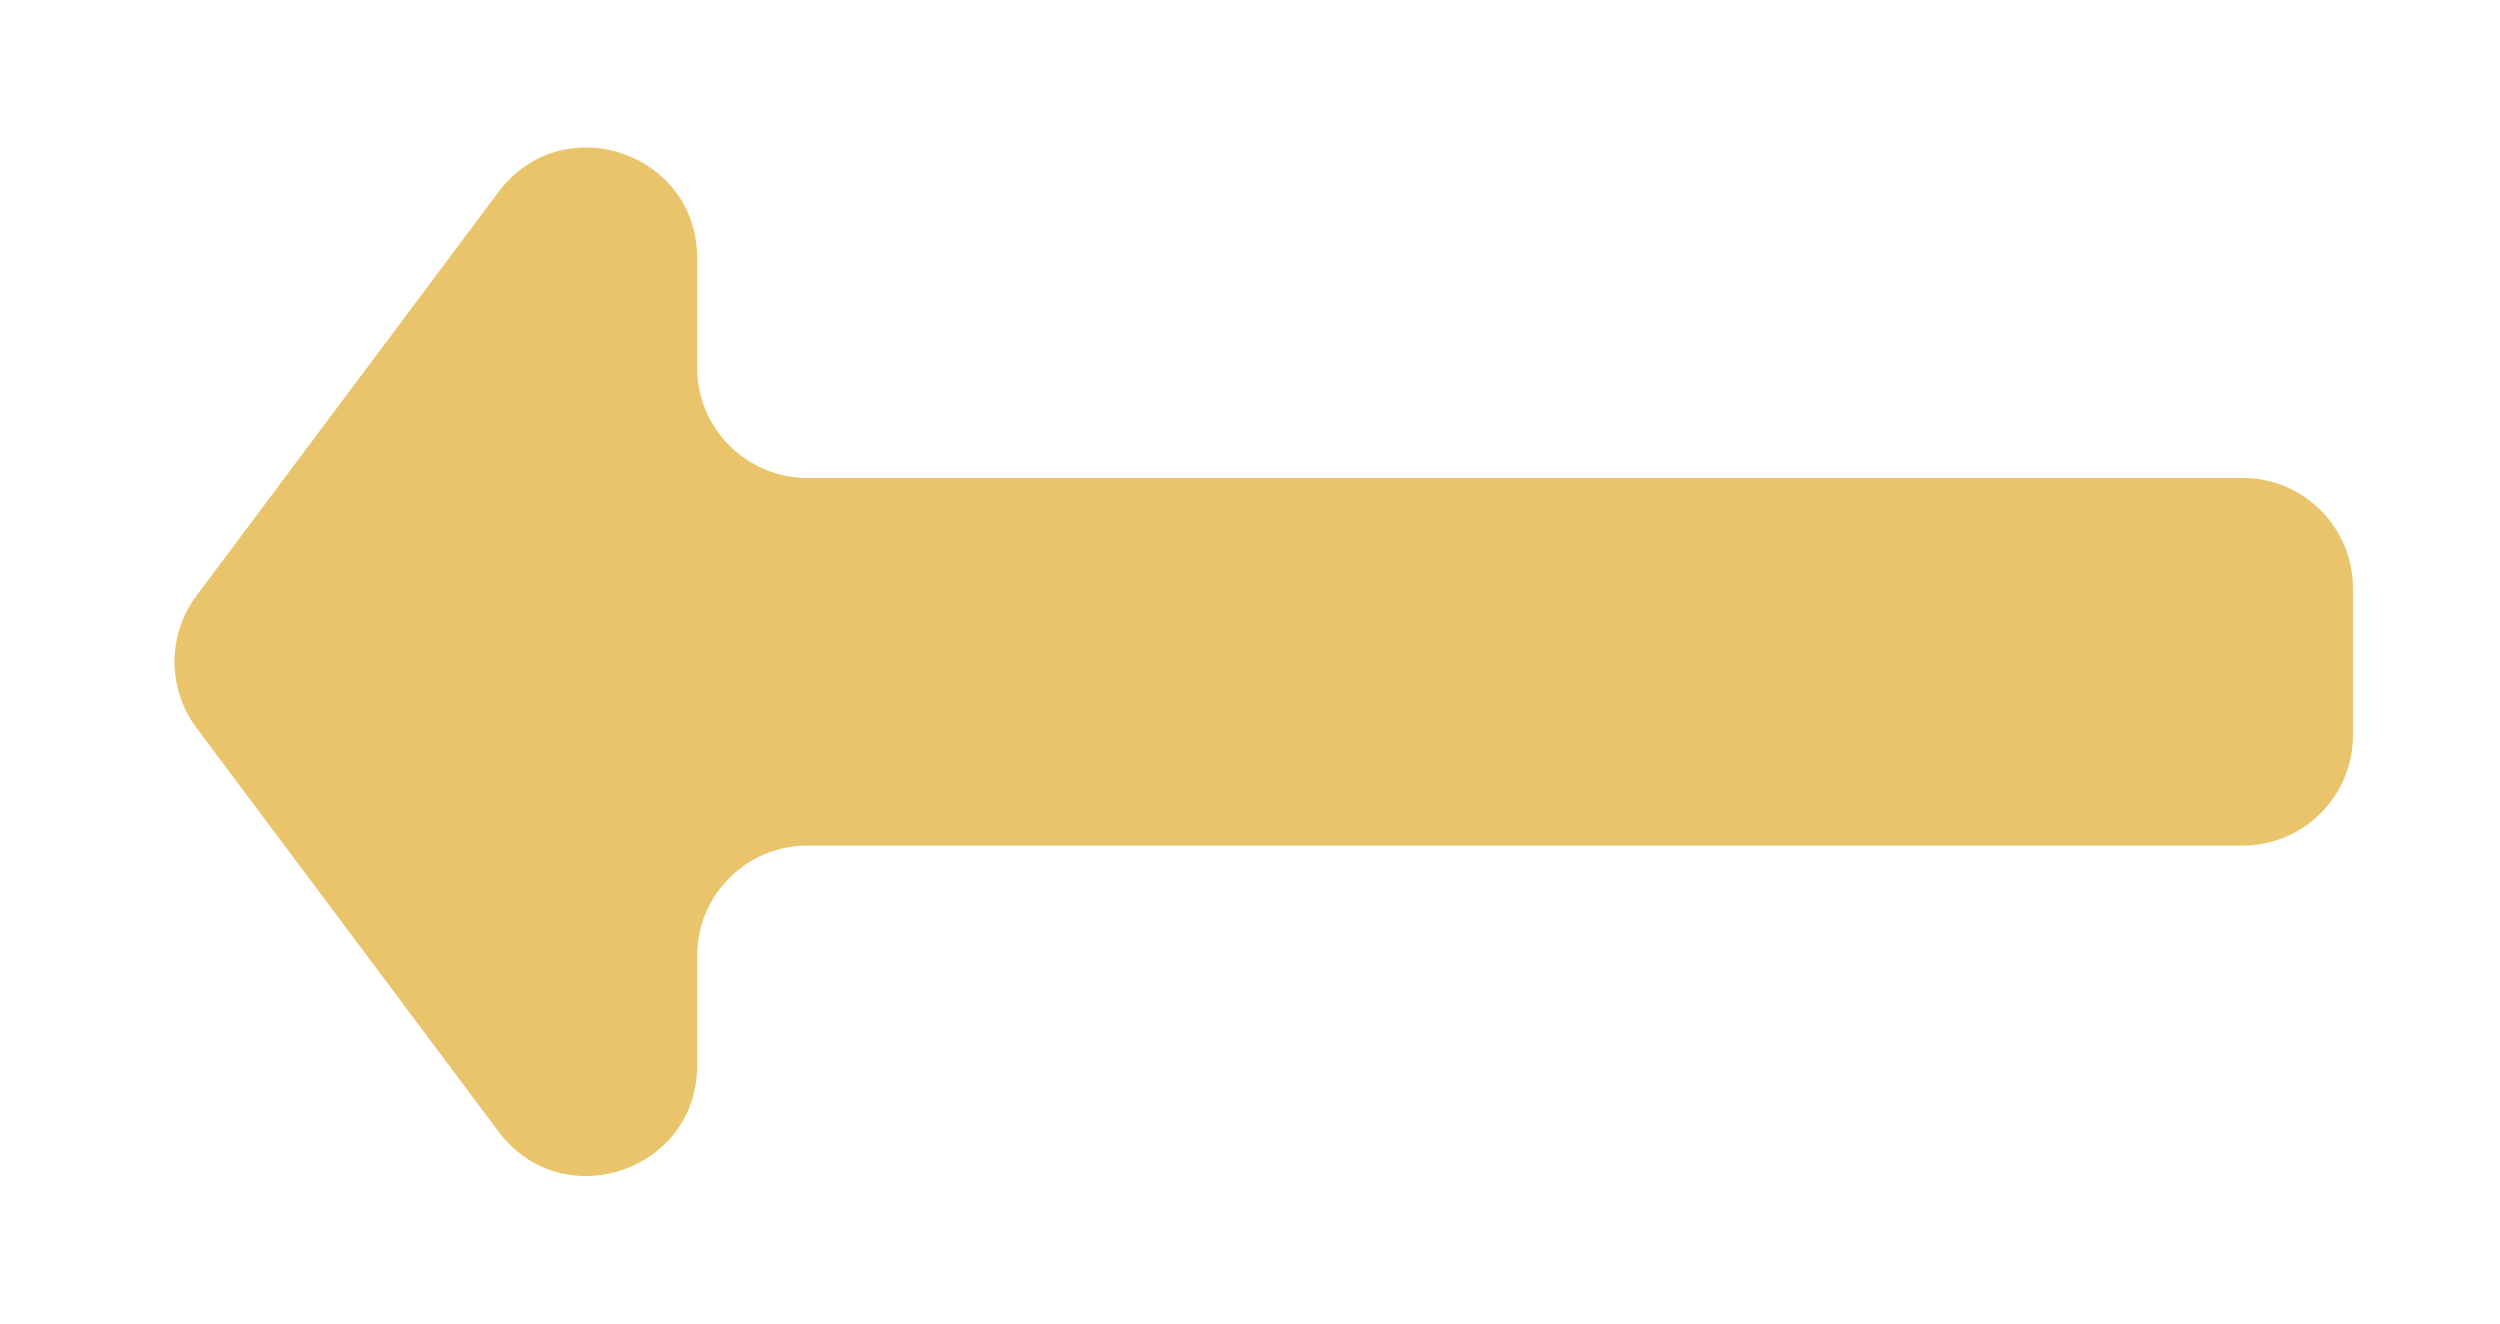 <svg width="68" height="36" viewBox="0 0 68 36" fill="none" xmlns="http://www.w3.org/2000/svg">
<g filter="url(#filter0_d_16_514)">
<path d="M18.962 6C18.962 7.657 20.306 9 21.962 9H61C62.657 9 64 10.343 64 12V16C64 17.657 62.657 19 61 19H21.962C20.306 19 18.962 20.343 18.962 22V24.982C18.962 27.867 15.289 29.089 13.56 26.779L5.344 15.797C4.547 14.732 4.547 13.268 5.344 12.203L13.56 1.221C15.289 -1.089 18.962 0.133 18.962 3.018V6Z" fill="#E9C46A"/>
</g>
<defs>
<filter id="filter0_d_16_514" x="0.747" y="0.012" width="67.253" height="35.976" filterUnits="userSpaceOnUse" color-interpolation-filters="sRGB">
<feFlood flood-opacity="0" result="BackgroundImageFix"/>
<feColorMatrix in="SourceAlpha" type="matrix" values="0 0 0 0 0 0 0 0 0 0 0 0 0 0 0 0 0 0 127 0" result="hardAlpha"/>
<feOffset dy="4"/>
<feGaussianBlur stdDeviation="2"/>
<feComposite in2="hardAlpha" operator="out"/>
<feColorMatrix type="matrix" values="0 0 0 0 0 0 0 0 0 0 0 0 0 0 0 0 0 0 0.25 0"/>
<feBlend mode="normal" in2="BackgroundImageFix" result="effect1_dropShadow_16_514"/>
<feBlend mode="normal" in="SourceGraphic" in2="effect1_dropShadow_16_514" result="shape"/>
</filter>
</defs>
</svg>
